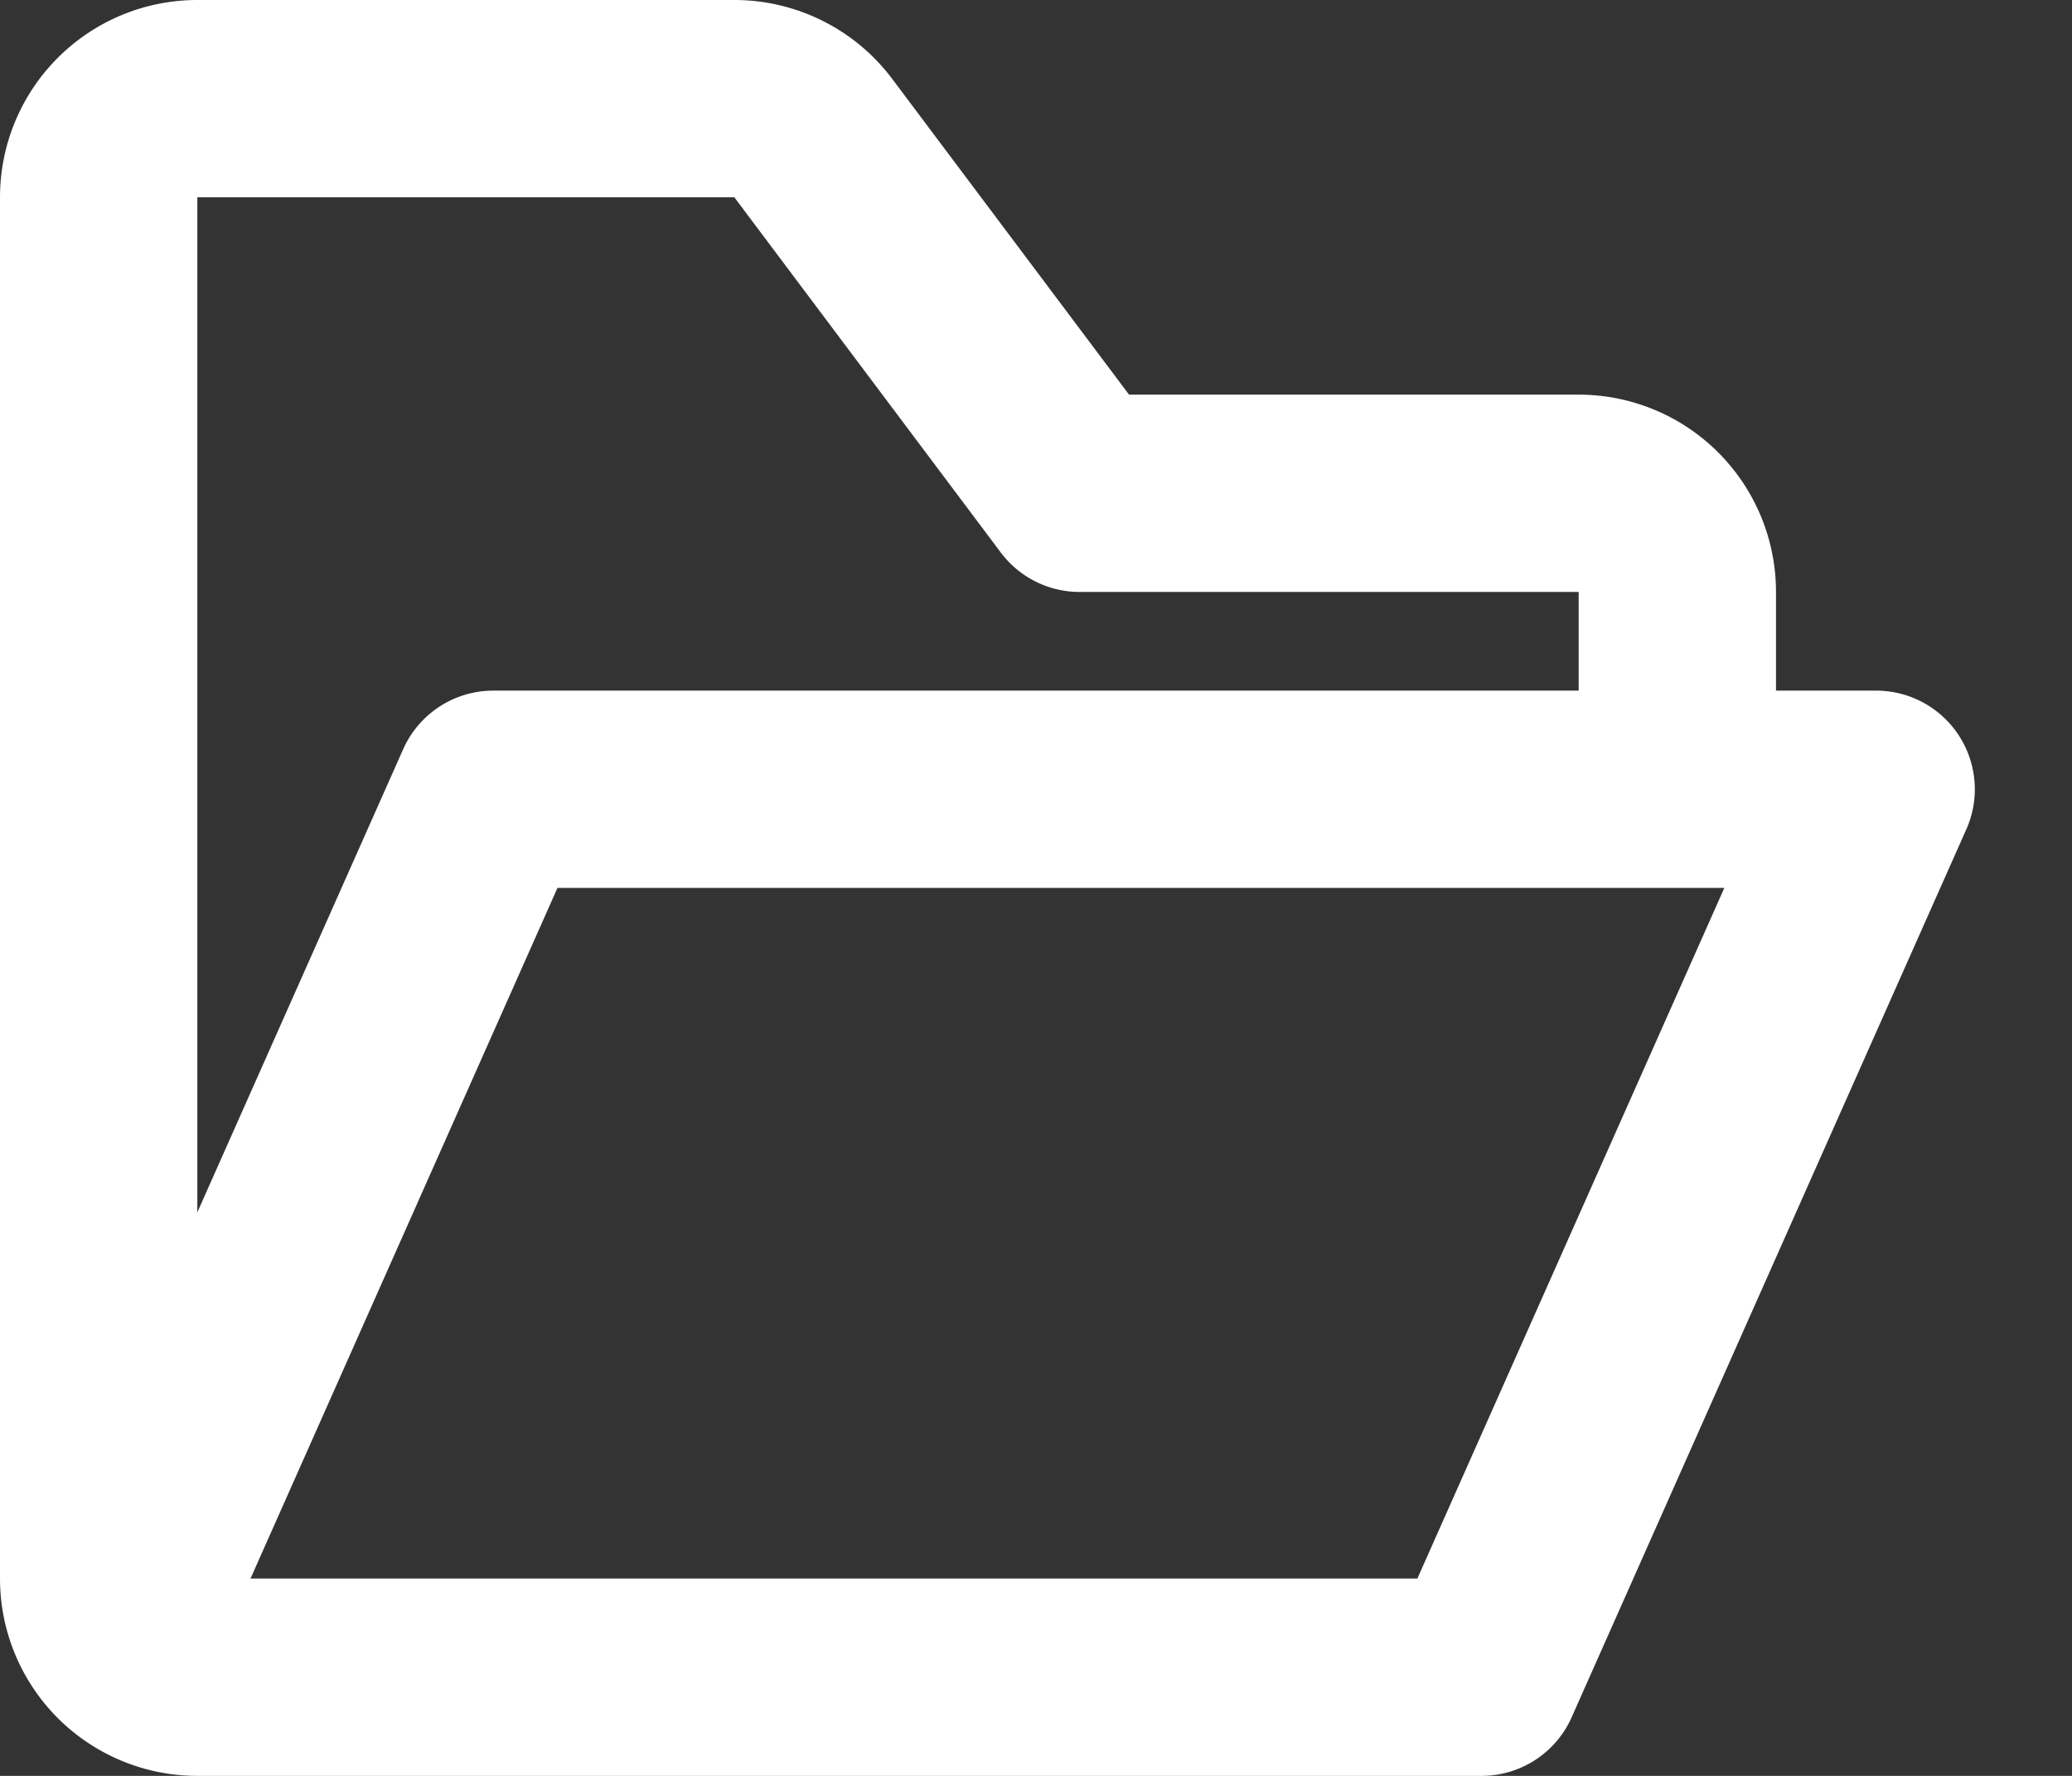 <?xml version="1.0" encoding="UTF-8" standalone="no"?>
<svg
   fill="none"
   viewBox="0 0 21 18"
   version="1.1"
   id="svg1"
   sodipodi:docname="folder_open-light.svg"
   inkscape:version="1.3.2 (091e20e, 2023-11-25, custom)"
   xmlns:inkscape="http://www.inkscape.org/namespaces/inkscape"
   xmlns:sodipodi="http://sodipodi.sourceforge.net/DTD/sodipodi-0.dtd"
   xmlns="http://www.w3.org/2000/svg"
   xmlns:svg="http://www.w3.org/2000/svg">
  <rect x="0" y="0" width="21" height="18" fill="#333333" stroke="none"/>
  <defs
     id="defs1" />
  <sodipodi:namedview
     id="namedview1"
     pagecolor="#ffffff"
     bordercolor="#000000"
     borderopacity="0.25"
     inkscape:showpageshadow="2"
     inkscape:pageopacity="0.0"
     inkscape:pagecheckerboard="0"
     inkscape:deskcolor="#d1d1d1"
     inkscape:zoom="44.777778"
     inkscape:cx="10.507444"
     inkscape:cy="9"
     inkscape:window-width="1920"
     inkscape:window-height="1002"
     inkscape:window-x="-8"
     inkscape:window-y="-8"
     inkscape:window-maximized="1"
     inkscape:current-layer="svg1" />
  <path
     stroke="currentColor"
     stroke-linecap="round"
     stroke-linejoin="round"
     stroke-width="2"
     d="M2.539 17h12.476l4-9H5m-2.461 9a1 1 0 0 1-.914-1.406L5 8m-2.461 9H2a1 1 0 0 1-1-1V2a1 1 0 0 1 1-1h5.443a1 1 0 0 1 .8.4l2.7 3.6H16a1 1 0 0 1 1 1v2H5"
     id="path1"
     style="stroke:#ffffff;stroke-opacity:1" />
</svg>
